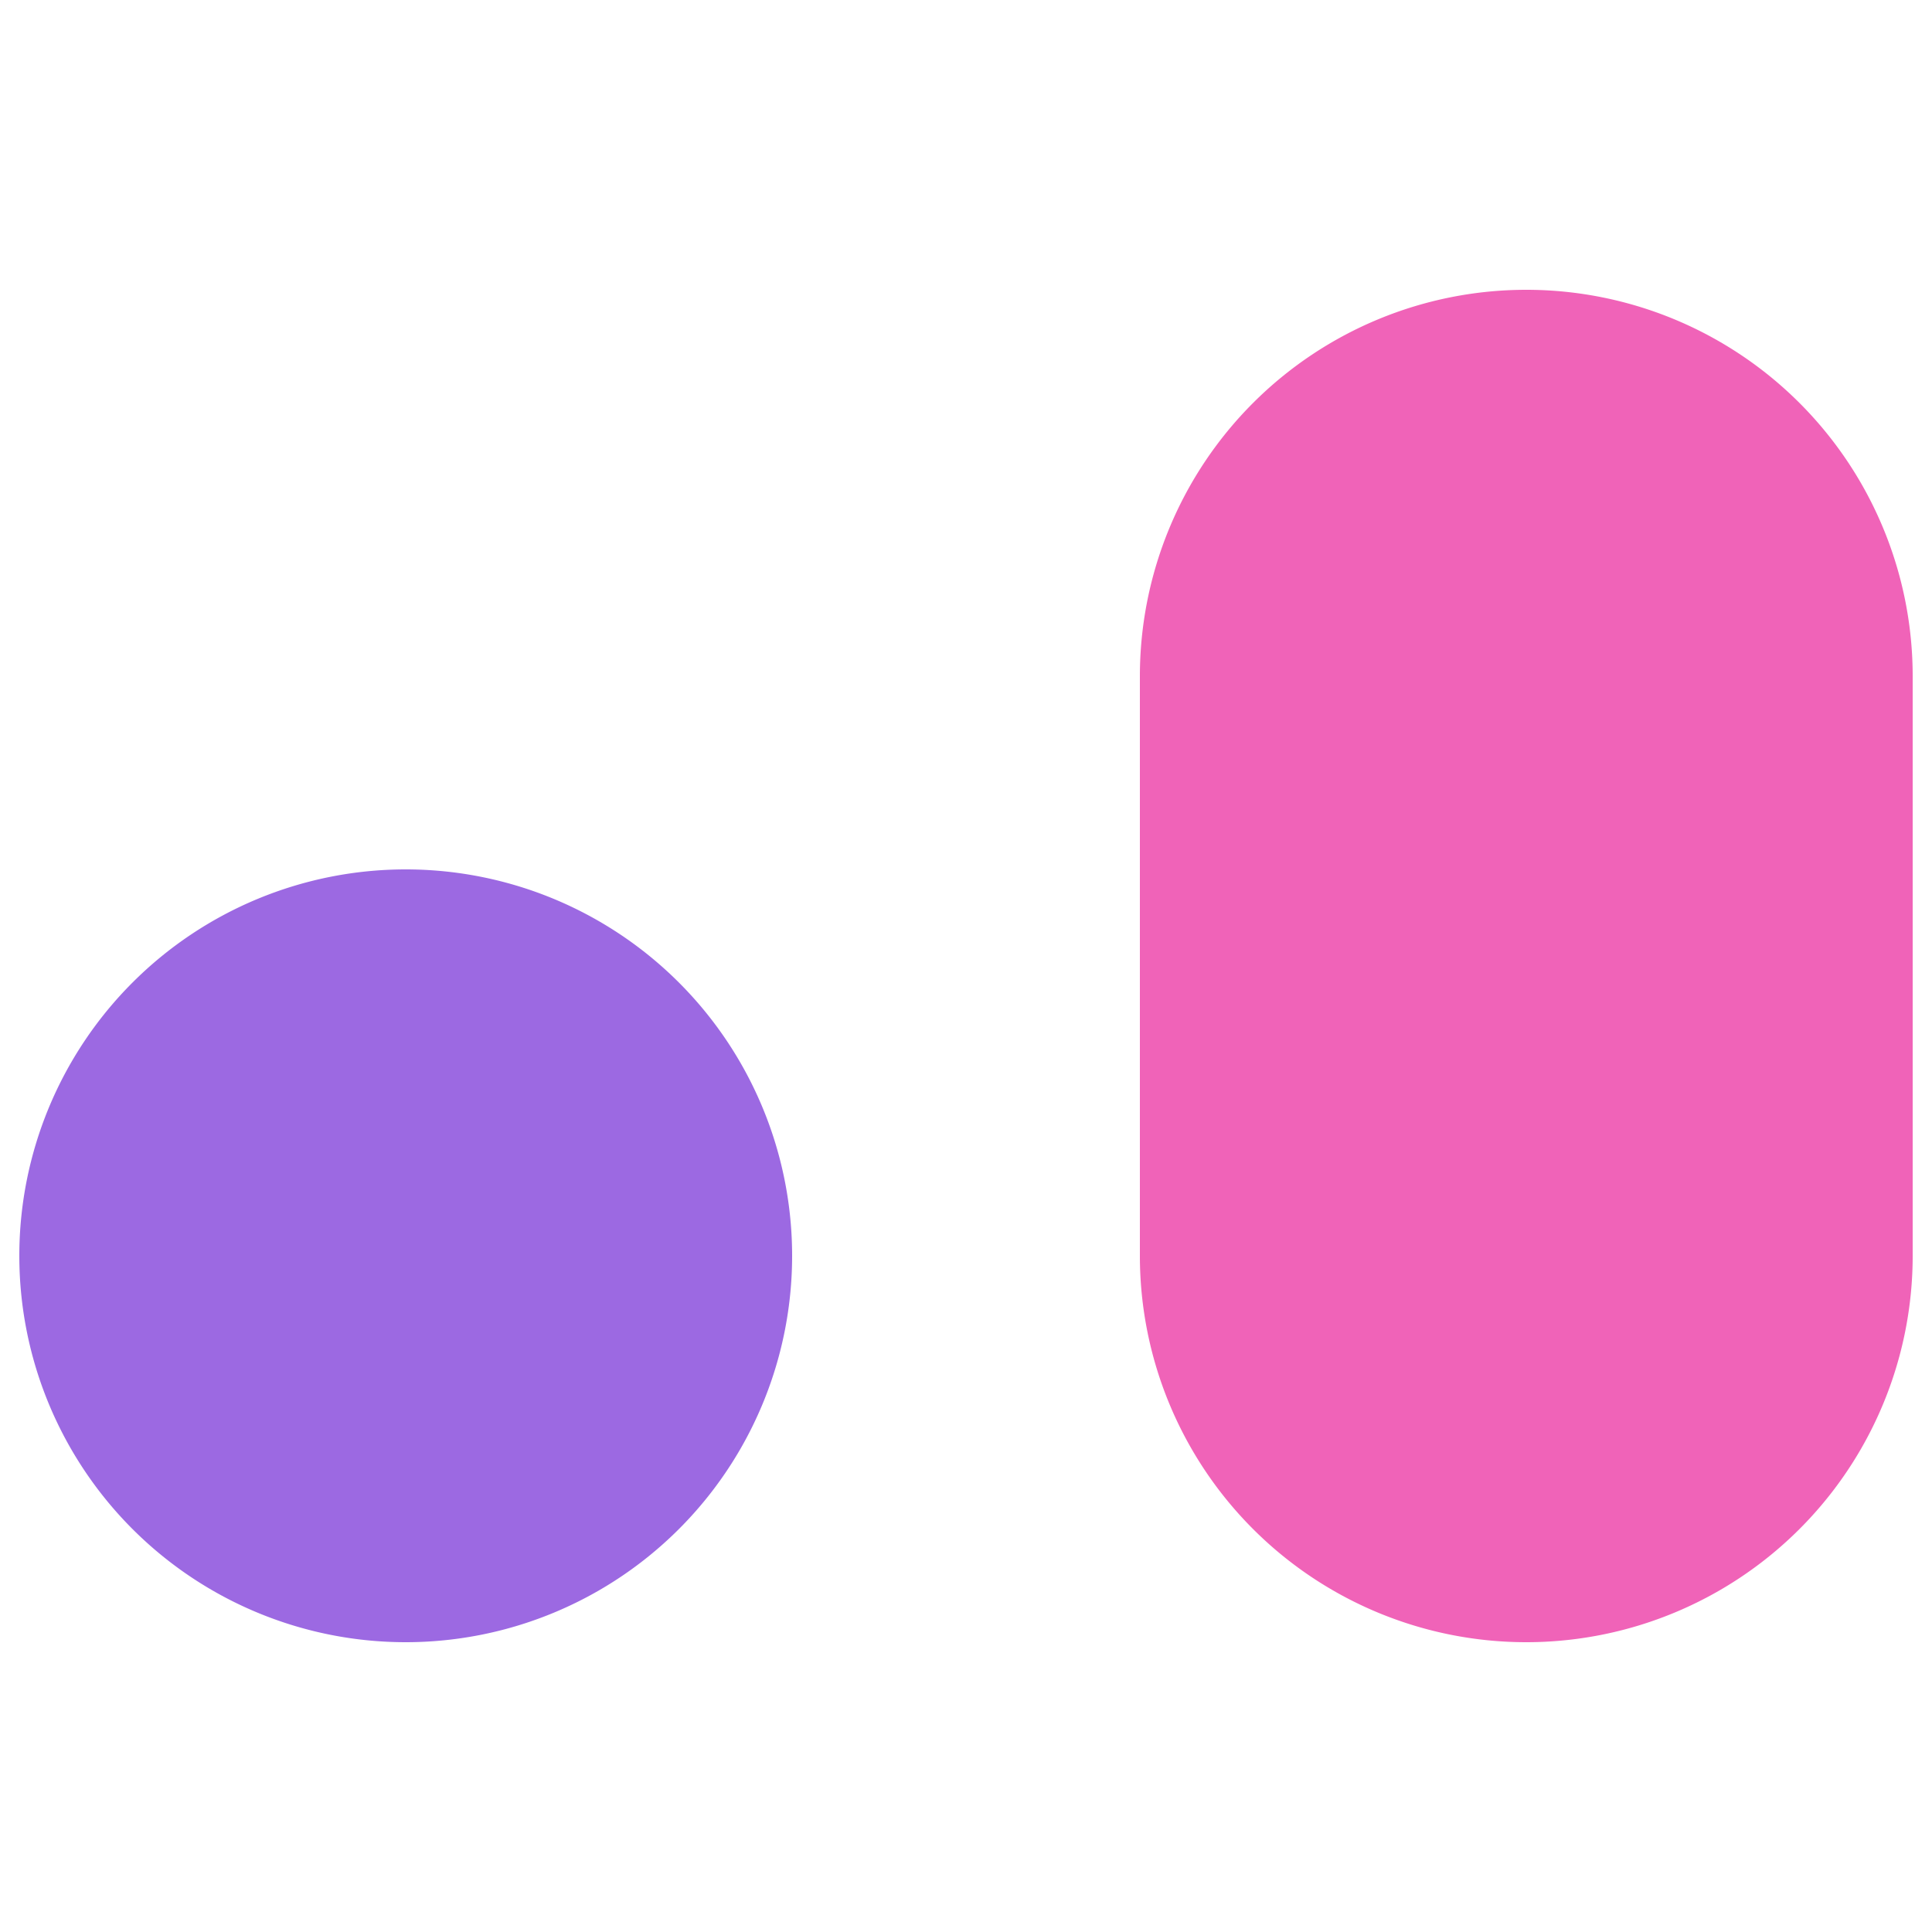 <svg id="Layer_1" data-name="Layer 1" xmlns="http://www.w3.org/2000/svg" viewBox="0 0 50 50"><defs><style>.cls-1{fill:#9c69e2;}.cls-2{fill:#f063b8;}</style></defs><title>logo</title><path class="cls-1" d="M10.5,22.5h0a10,10,0,0,1,10,10h0a10,10,0,0,1-10,10h0a10,10,0,0,1-10-10h0A10,10,0,0,1,10.5,22.5Z"/><path class="cls-2" d="M39.5,7.5h0a10,10,0,0,1,10,10v15a10,10,0,0,1-10,10h0a10,10,0,0,1-10-10v-15A10,10,0,0,1,39.5,7.5Z"/></svg>